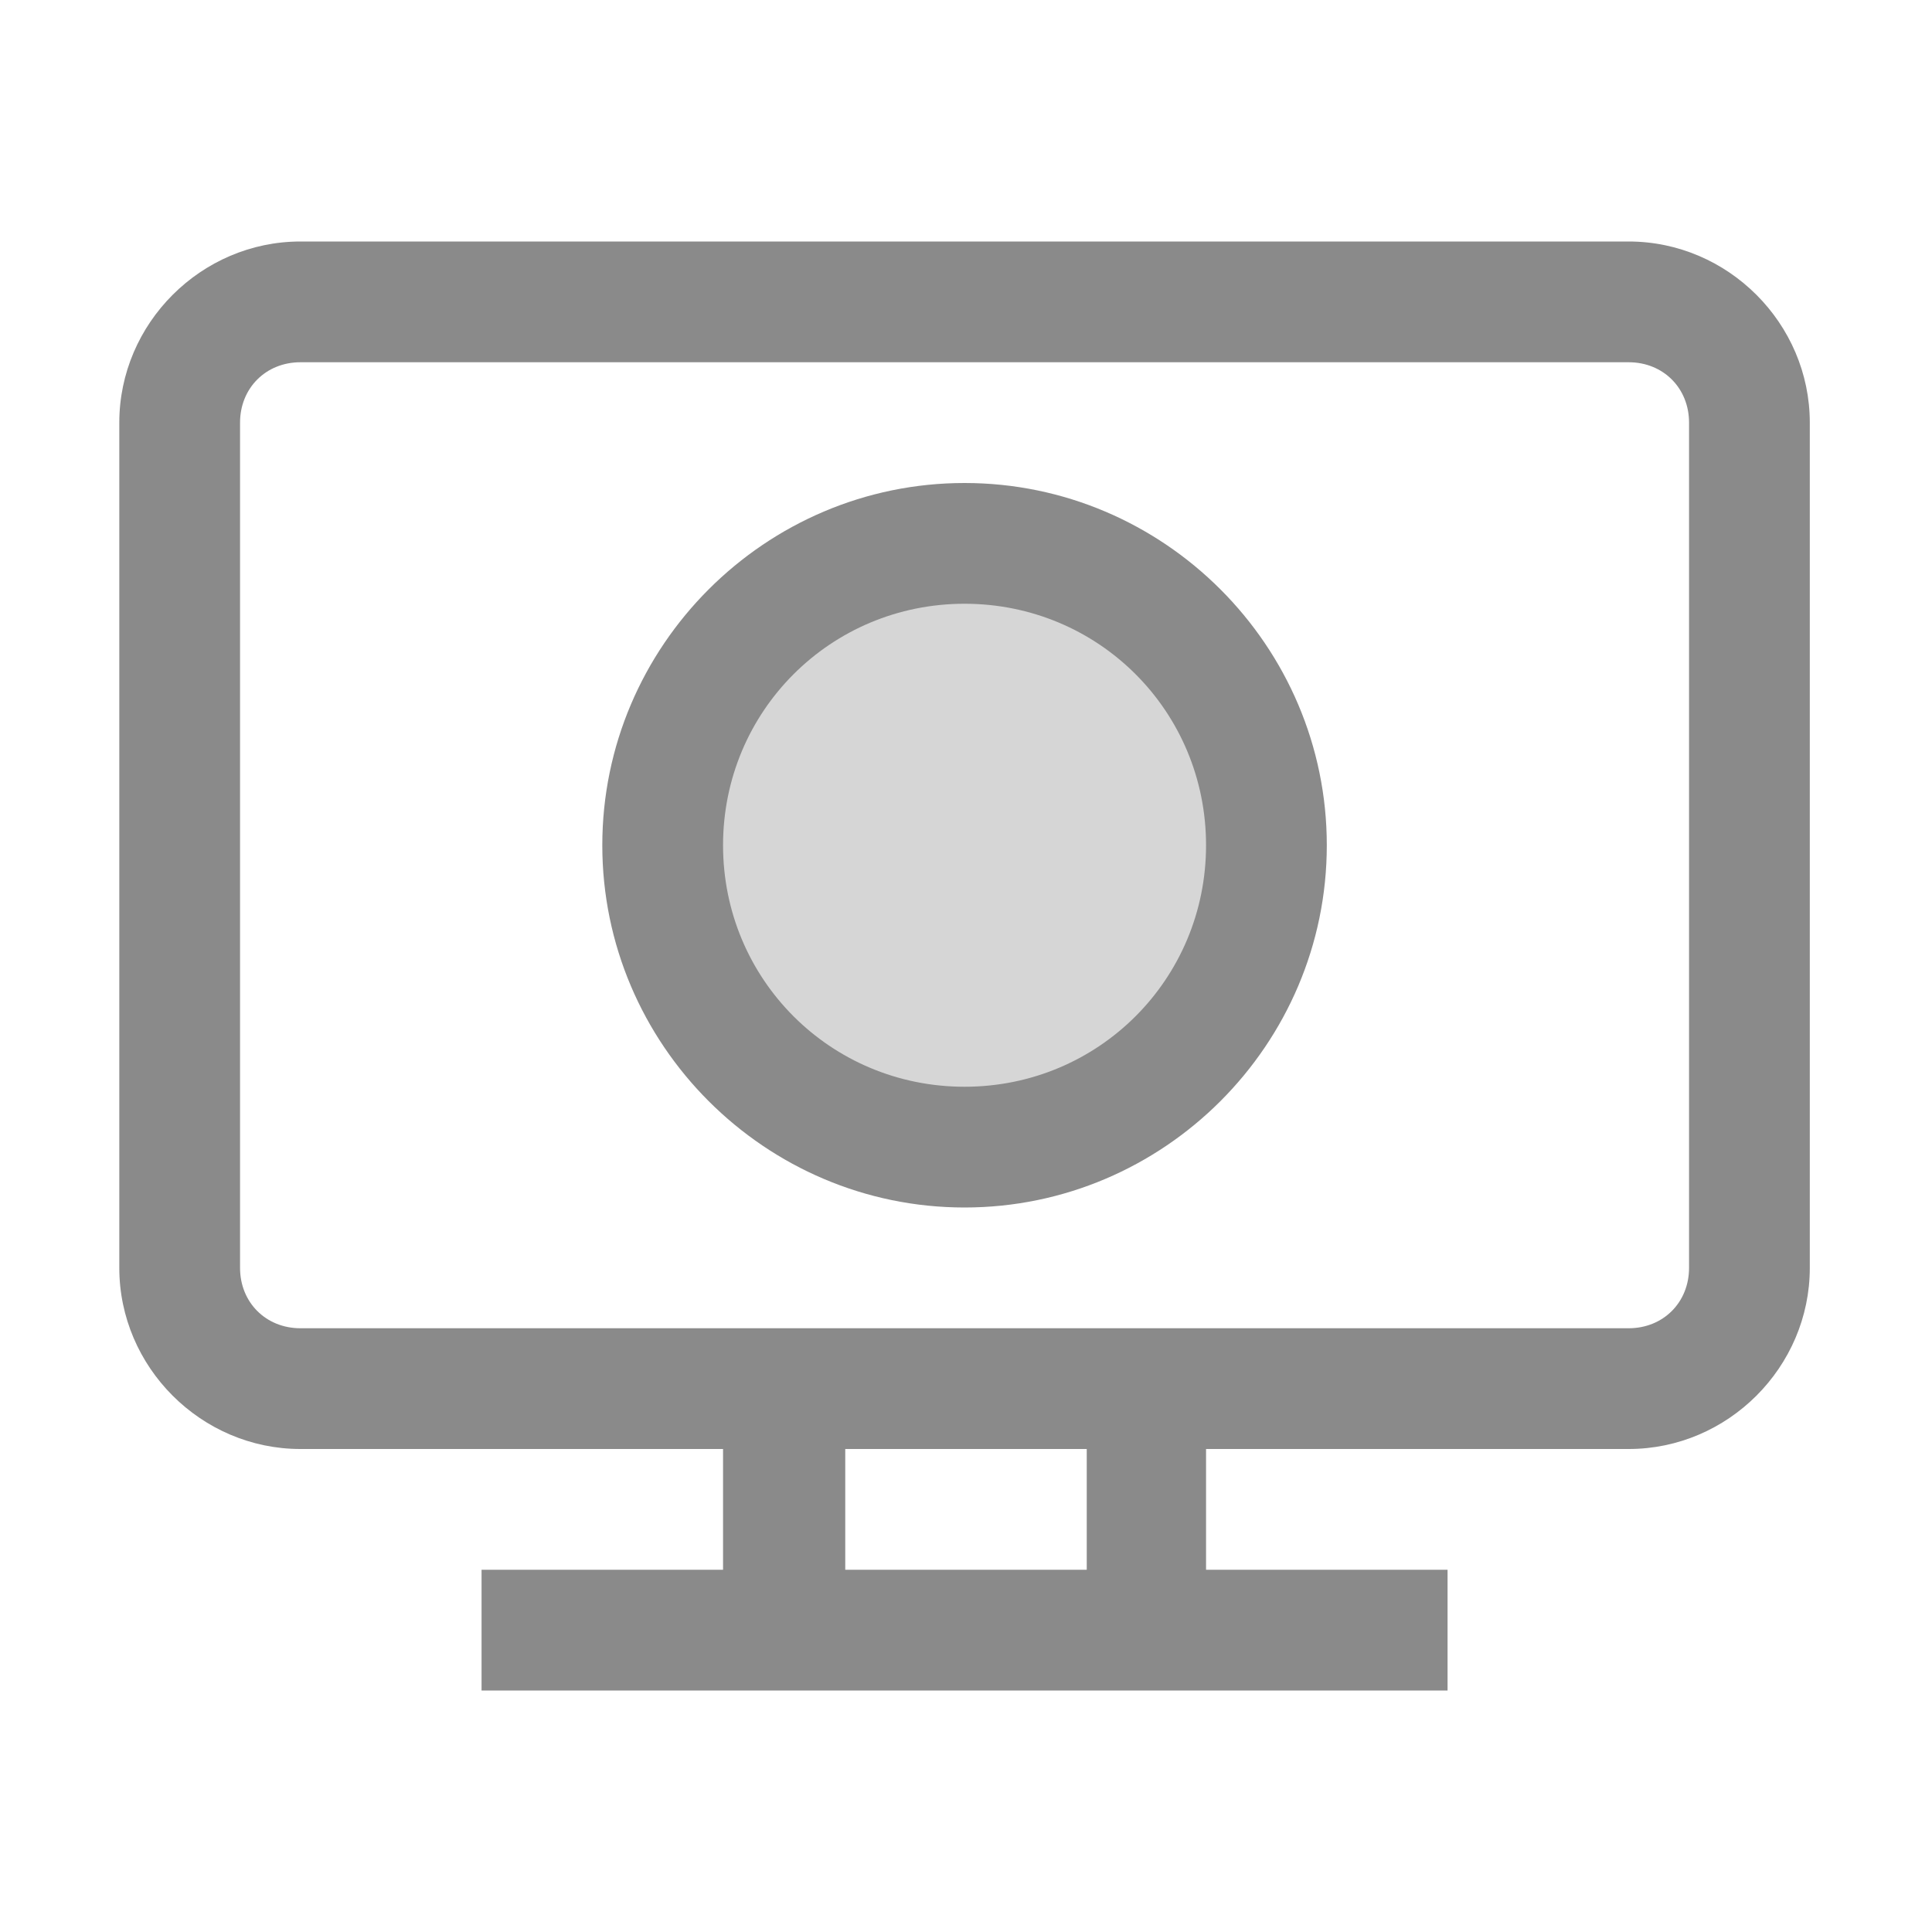 <svg width="16" height="16" version="1.1" viewBox="0 0 16 16" xmlns="http://www.w3.org/2000/svg">
 <g fill="#8a8a8a">
  <circle cx="8" cy="7" r="2.5" opacity=".35"/>
  <path d="m2.488 2c-0.822 0-1.5 0.678-1.5 1.5v7c0 0.822 0.678 1.5 1.5 1.5h3.5v1h-2v1h8v-1h-2v-1h3.5c0.822 0 1.5-0.678 1.5-1.5v-7c0-0.822-0.678-1.5-1.5-1.5h-11zm0 1h11c0.286 0 0.5 0.214 0.5 0.5v7c0 0.286-0.214 0.5-0.5 0.5h-11c-0.286 0-0.5-0.214-0.5-0.5v-7c0-0.286 0.214-0.5 0.5-0.5zm5.5 1c-1.651 0-3 1.349-3 3s1.349 3 3 3c1.651 0 3-1.349 3-3s-1.349-3-3-3zm0 1c1.111 0 2 0.89 2 2s-0.89 2-2 2c-1.111 0-2-0.89-2-2s0.89-2 2-2zm-0.988 7h2v1h-2v-1z"/>
 </g>
</svg>
